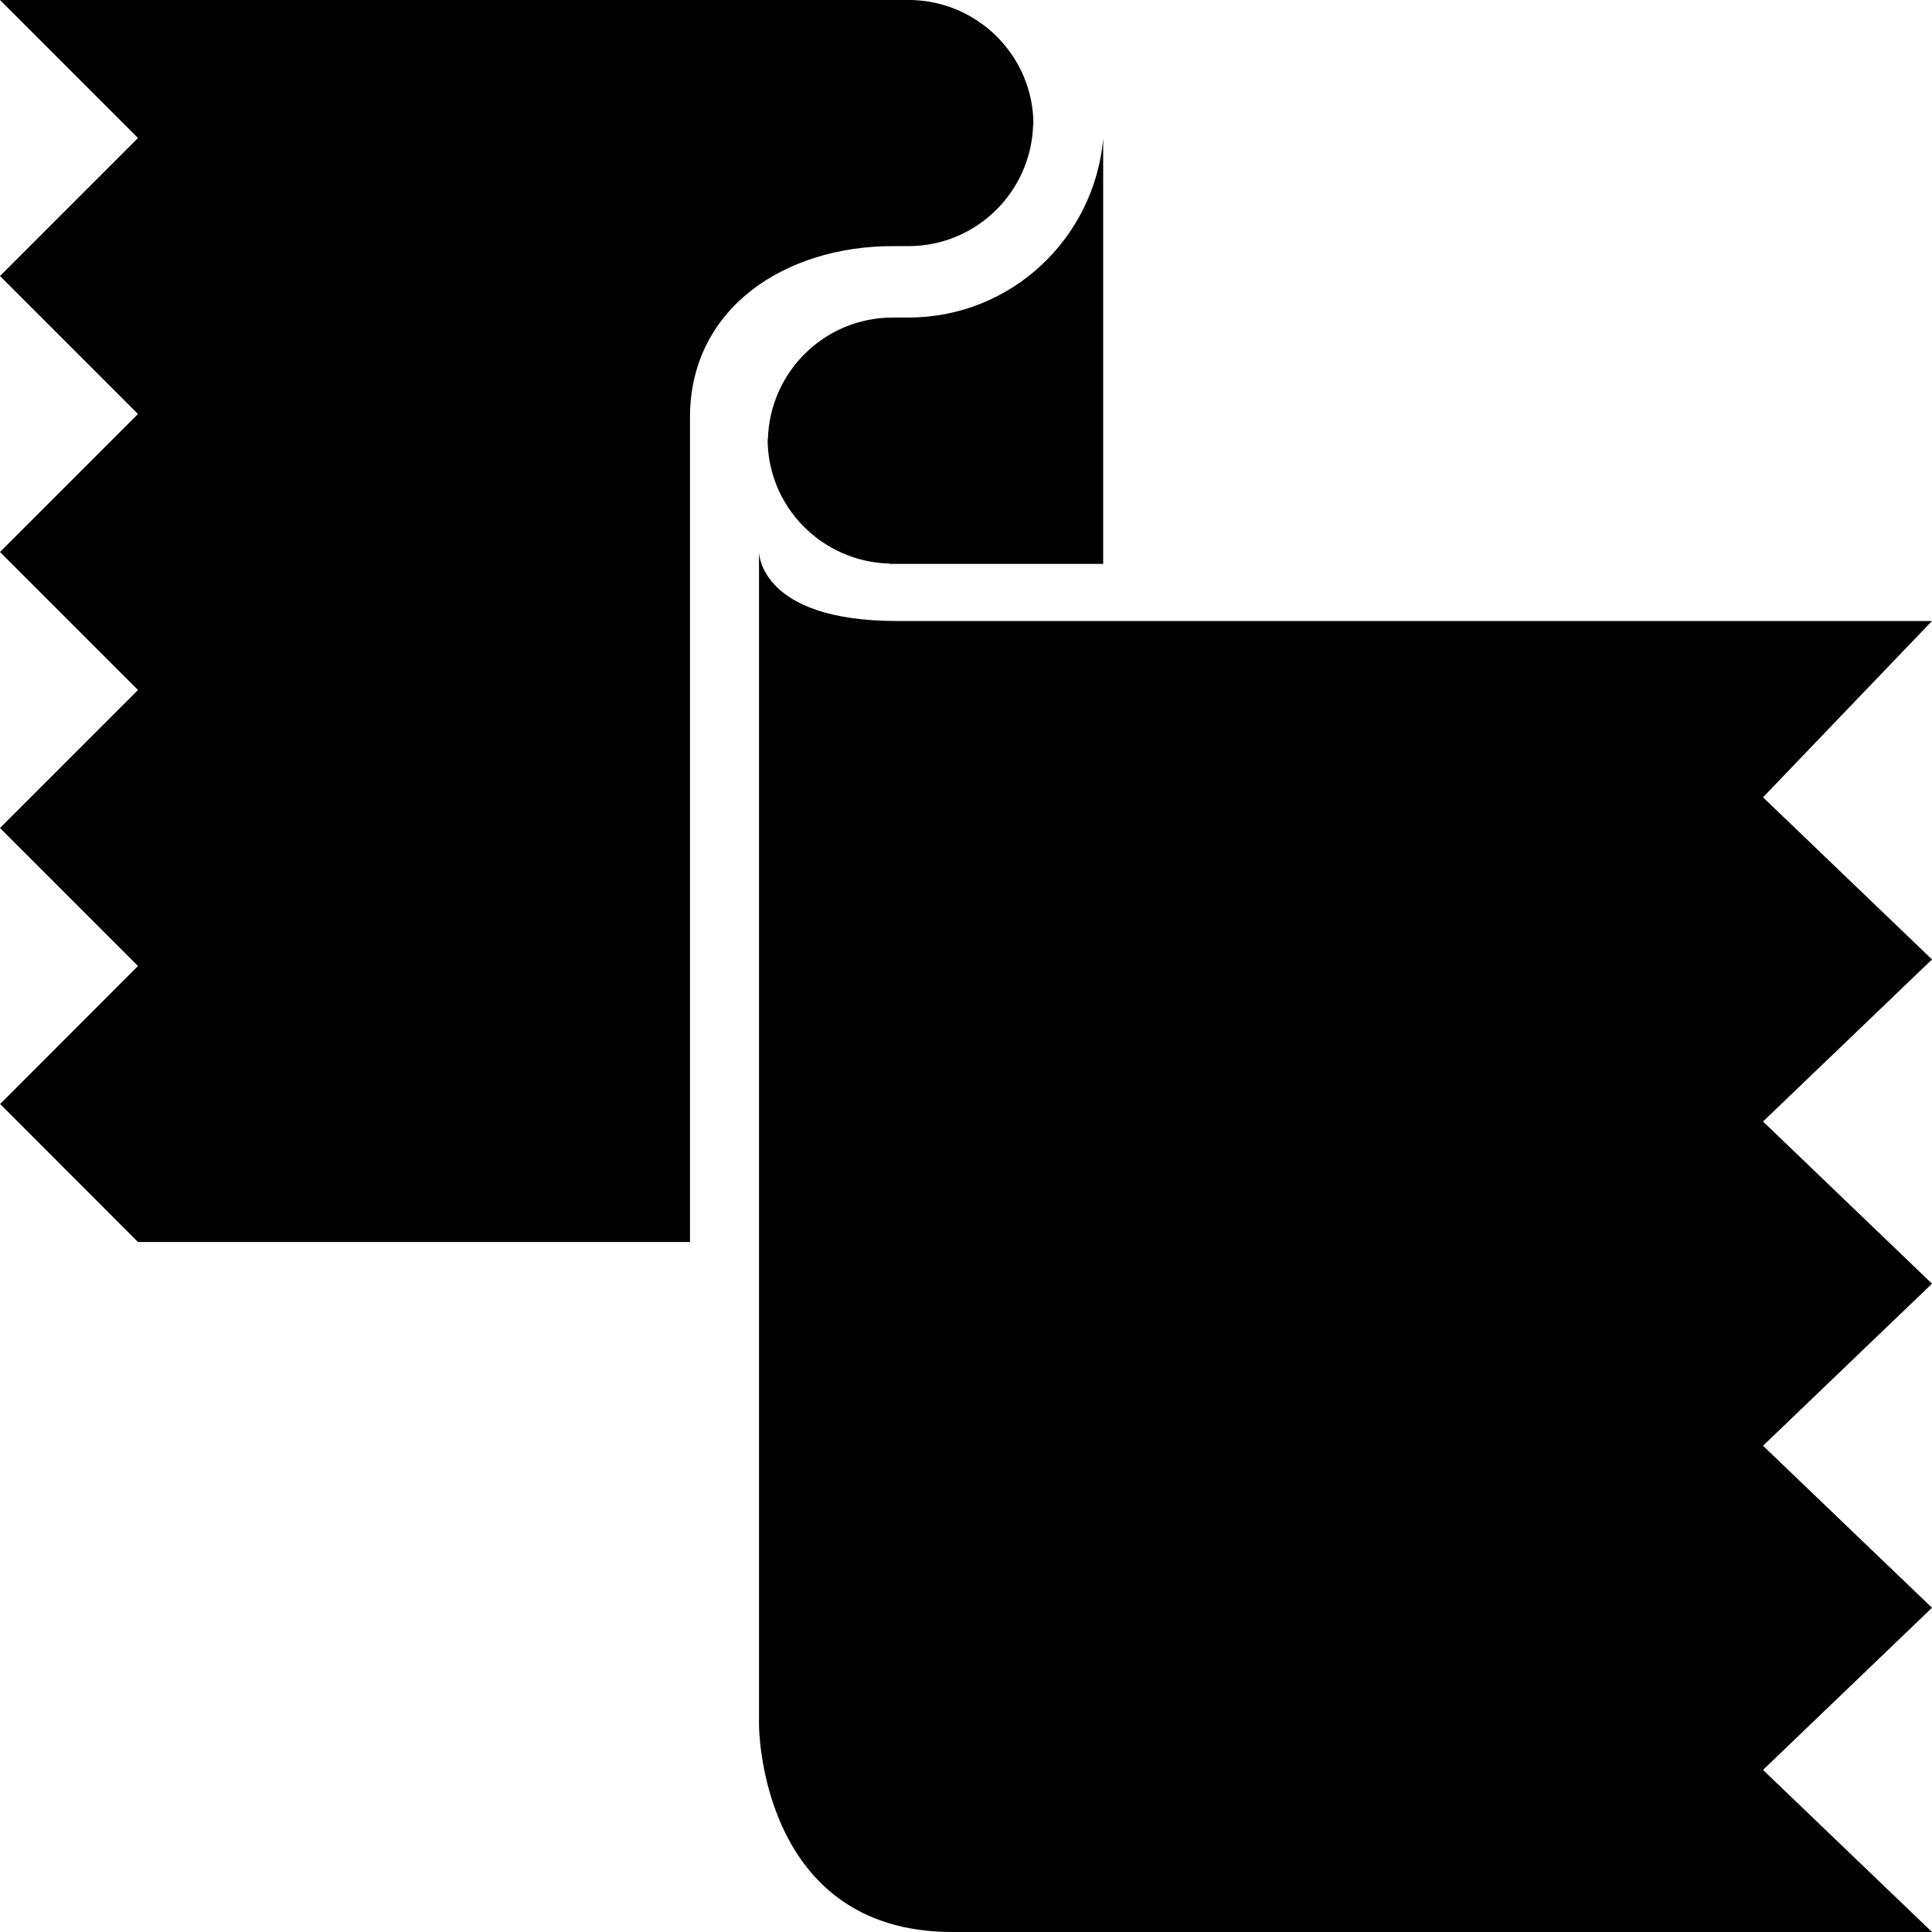 <?xml version="1.0" encoding="utf-8"?>
<!-- Generator: Adobe Illustrator 17.1.0, SVG Export Plug-In . SVG Version: 6.00 Build 0)  -->
<!DOCTYPE svg PUBLIC "-//W3C//DTD SVG 1.1//EN" "http://www.w3.org/Graphics/SVG/1.1/DTD/svg11.dtd">
<svg version="1.1" id="Layer_1" xmlns="http://www.w3.org/2000/svg" xmlns:xlink="http://www.w3.org/1999/xlink" x="0px" y="0px"
	 viewBox="0 0 28 28" enable-background="new 0 0 28 28" xml:space="preserve">
<g>
	<defs>
		<rect id="SVGID_1_" width="28" height="28"/>
	</defs>
	<clipPath id="SVGID_2_">
		<use xlink:href="#SVGID_1_"  overflow="visible"/>
	</clipPath>
	<path clip-path="url(#SVGID_2_)" d="M12.938,4.602c-0.985,0-1.782,0.787-1.809,1.762h-0.004c0,0.982,0.789,1.779,1.768,1.804v0.004
		h0.178h2.917v-6.16c-0.13,1.447-1.337,2.59-2.822,2.59H12.938z M13.166,3.567c0.983,0,1.781-0.787,1.807-1.762h0.004
		c0-0.98-0.787-1.779-1.764-1.805H0l2,2L0,4l2,2L0,8l2,2l-2,2l2,2l-1.998,2L2,18h8V6c0.028-1.545,1.383-2.433,2.938-2.433H13.166z
		 M25.551,11.555L28,9H13c-2,0-2-1-2-1v17c0,0,0,3,2.801,3H28l-2.449-2.349L28,23.301l-2.449-2.348L28,18.604l-2.449-2.35L28,13.905
		L25.551,11.555z"/>
</g>
</svg>
